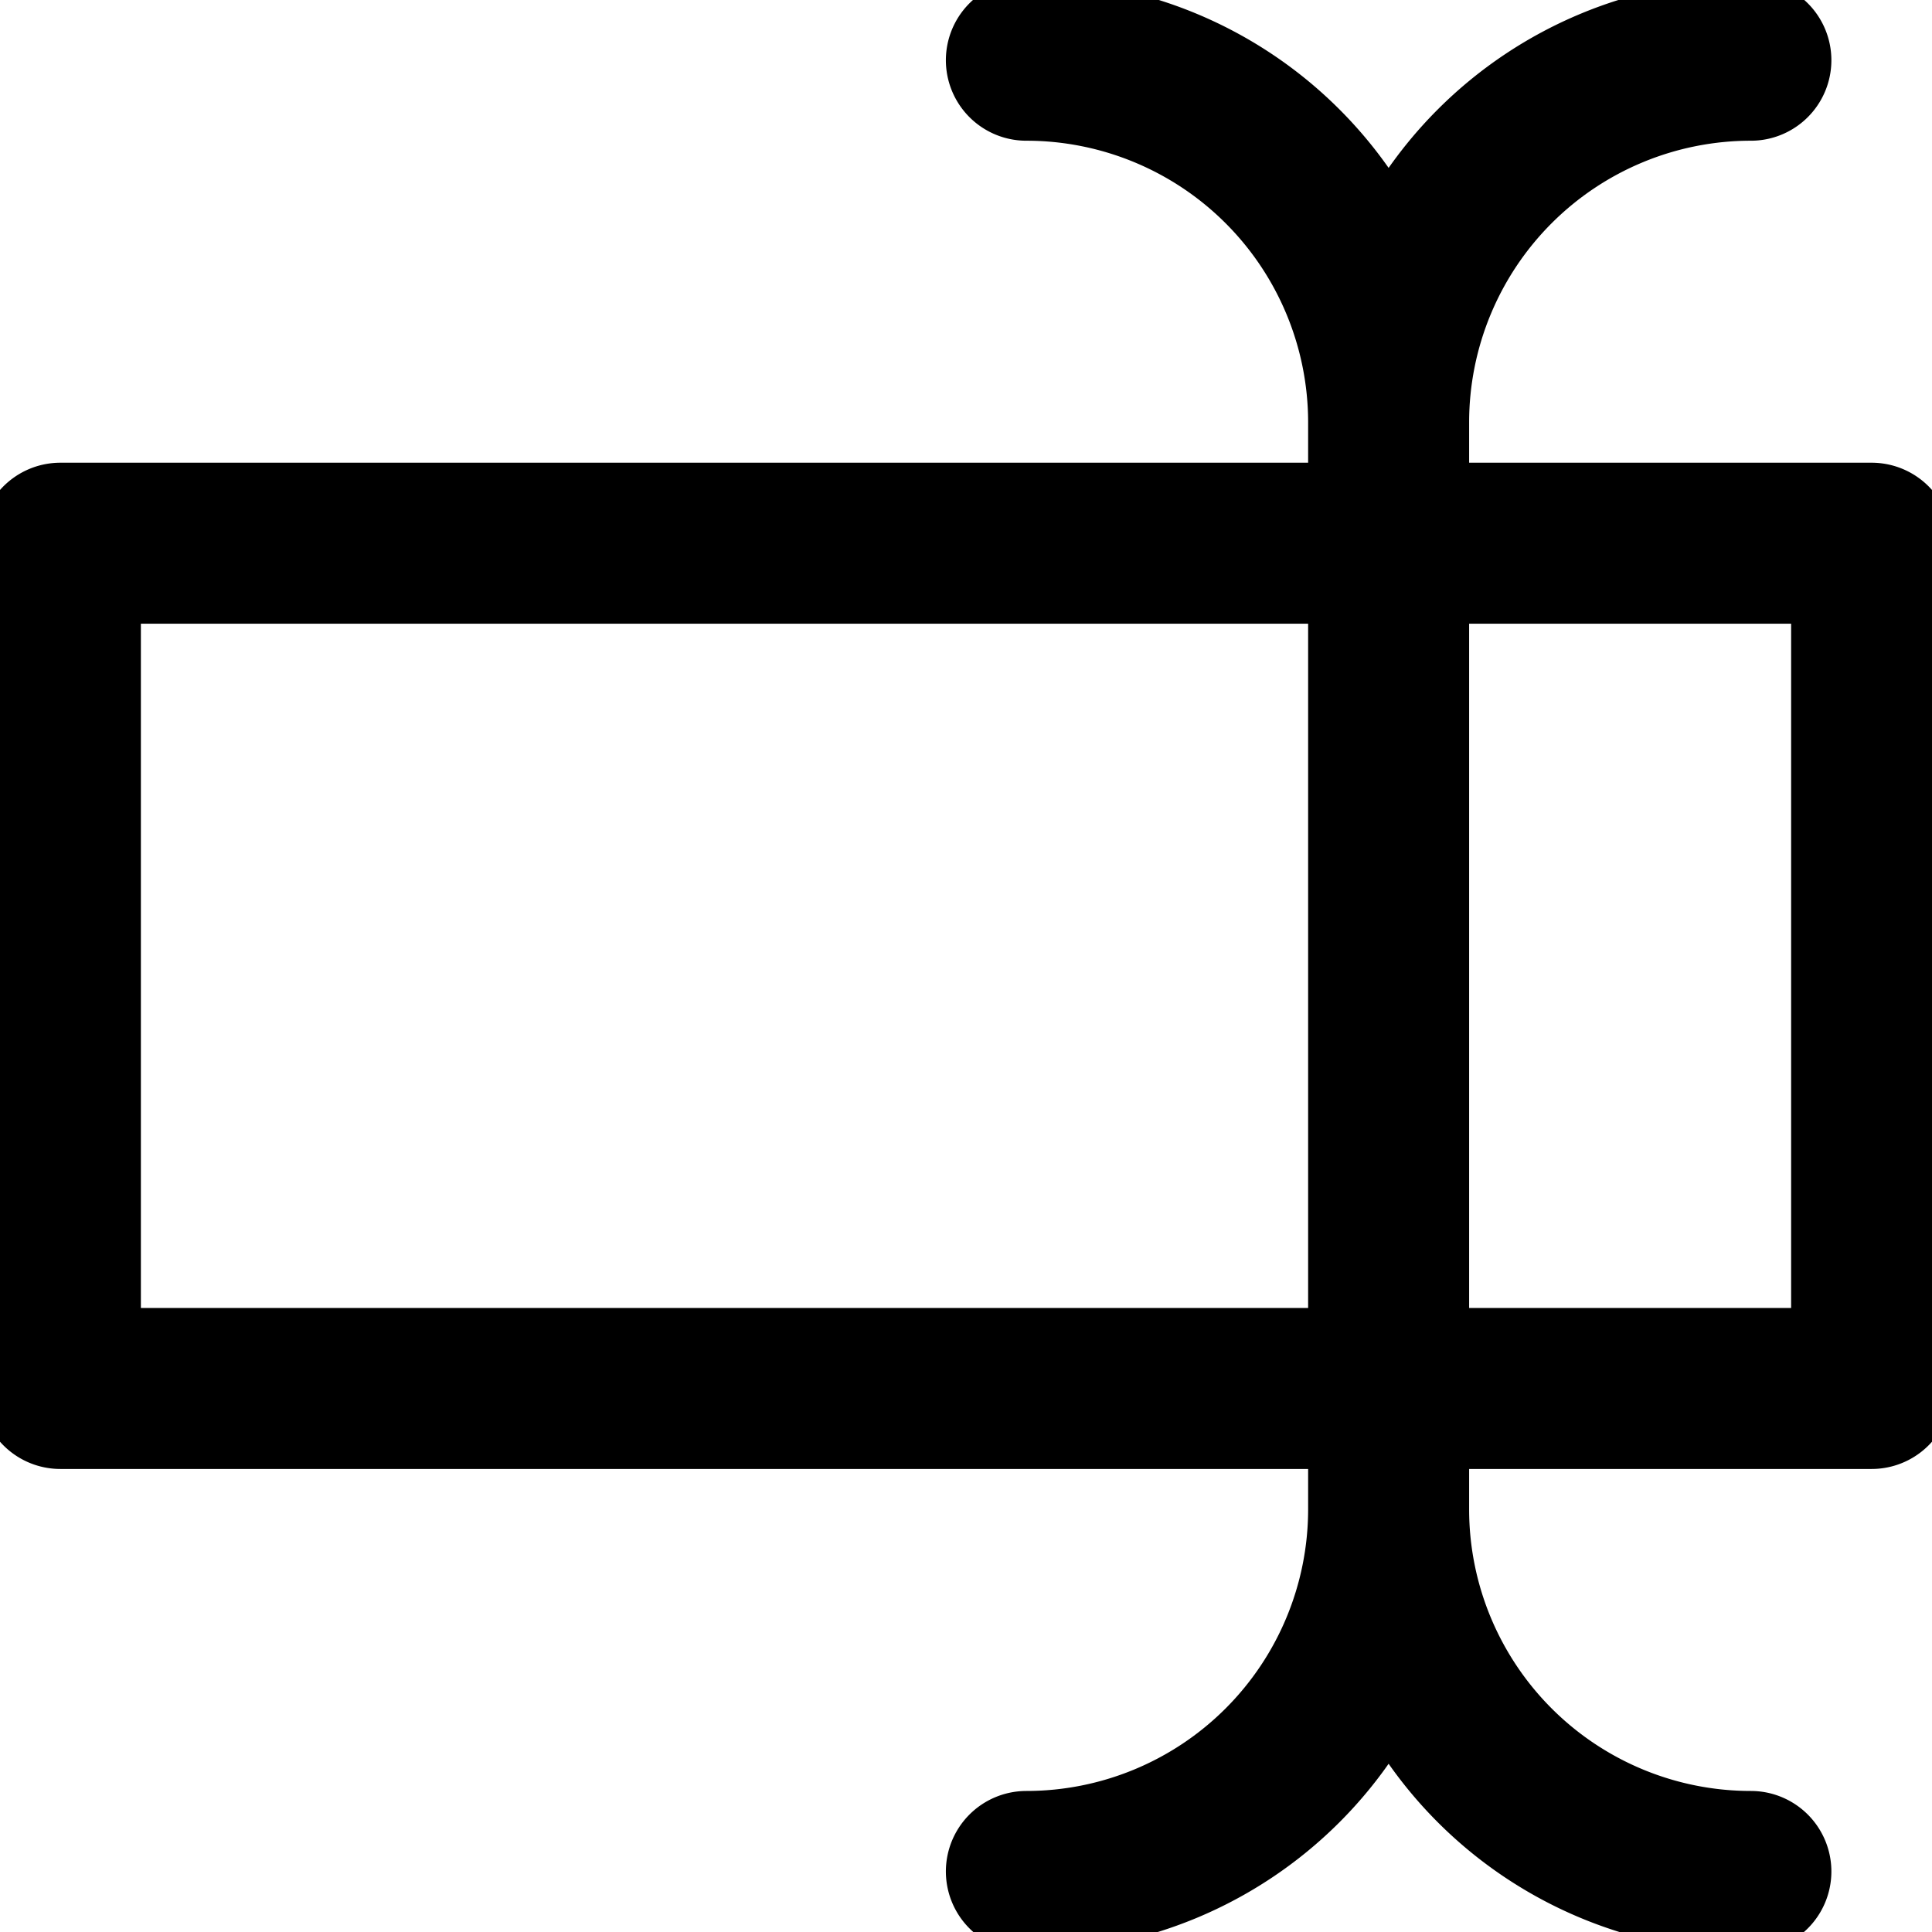 <svg fill="none" viewBox="0 0 24 24" stroke="currentColor" aria-hidden="true">
  <g stroke-linecap="round" stroke-linejoin="round" stroke-width="2" clip-path="url(#a)">
    <path d="M.75 6.748h22.5v10.5H.75v-10.5ZM17.25 18.748v-13.5M12.75 23.248a4.5 4.5 0 0 0 4.5-4.5 4.5 4.5 0 0 0 4.5 4.5M12.75.748a4.5 4.5 0 0 1 4.5 4.5 4.5 4.5 0 0 1 4.5-4.5"/>
  </g>
  <defs>
    <clipPath id="a">
      <path fill="#fff" d="M0 0h24v24H0z"/>
    </clipPath>
  </defs>
</svg>
